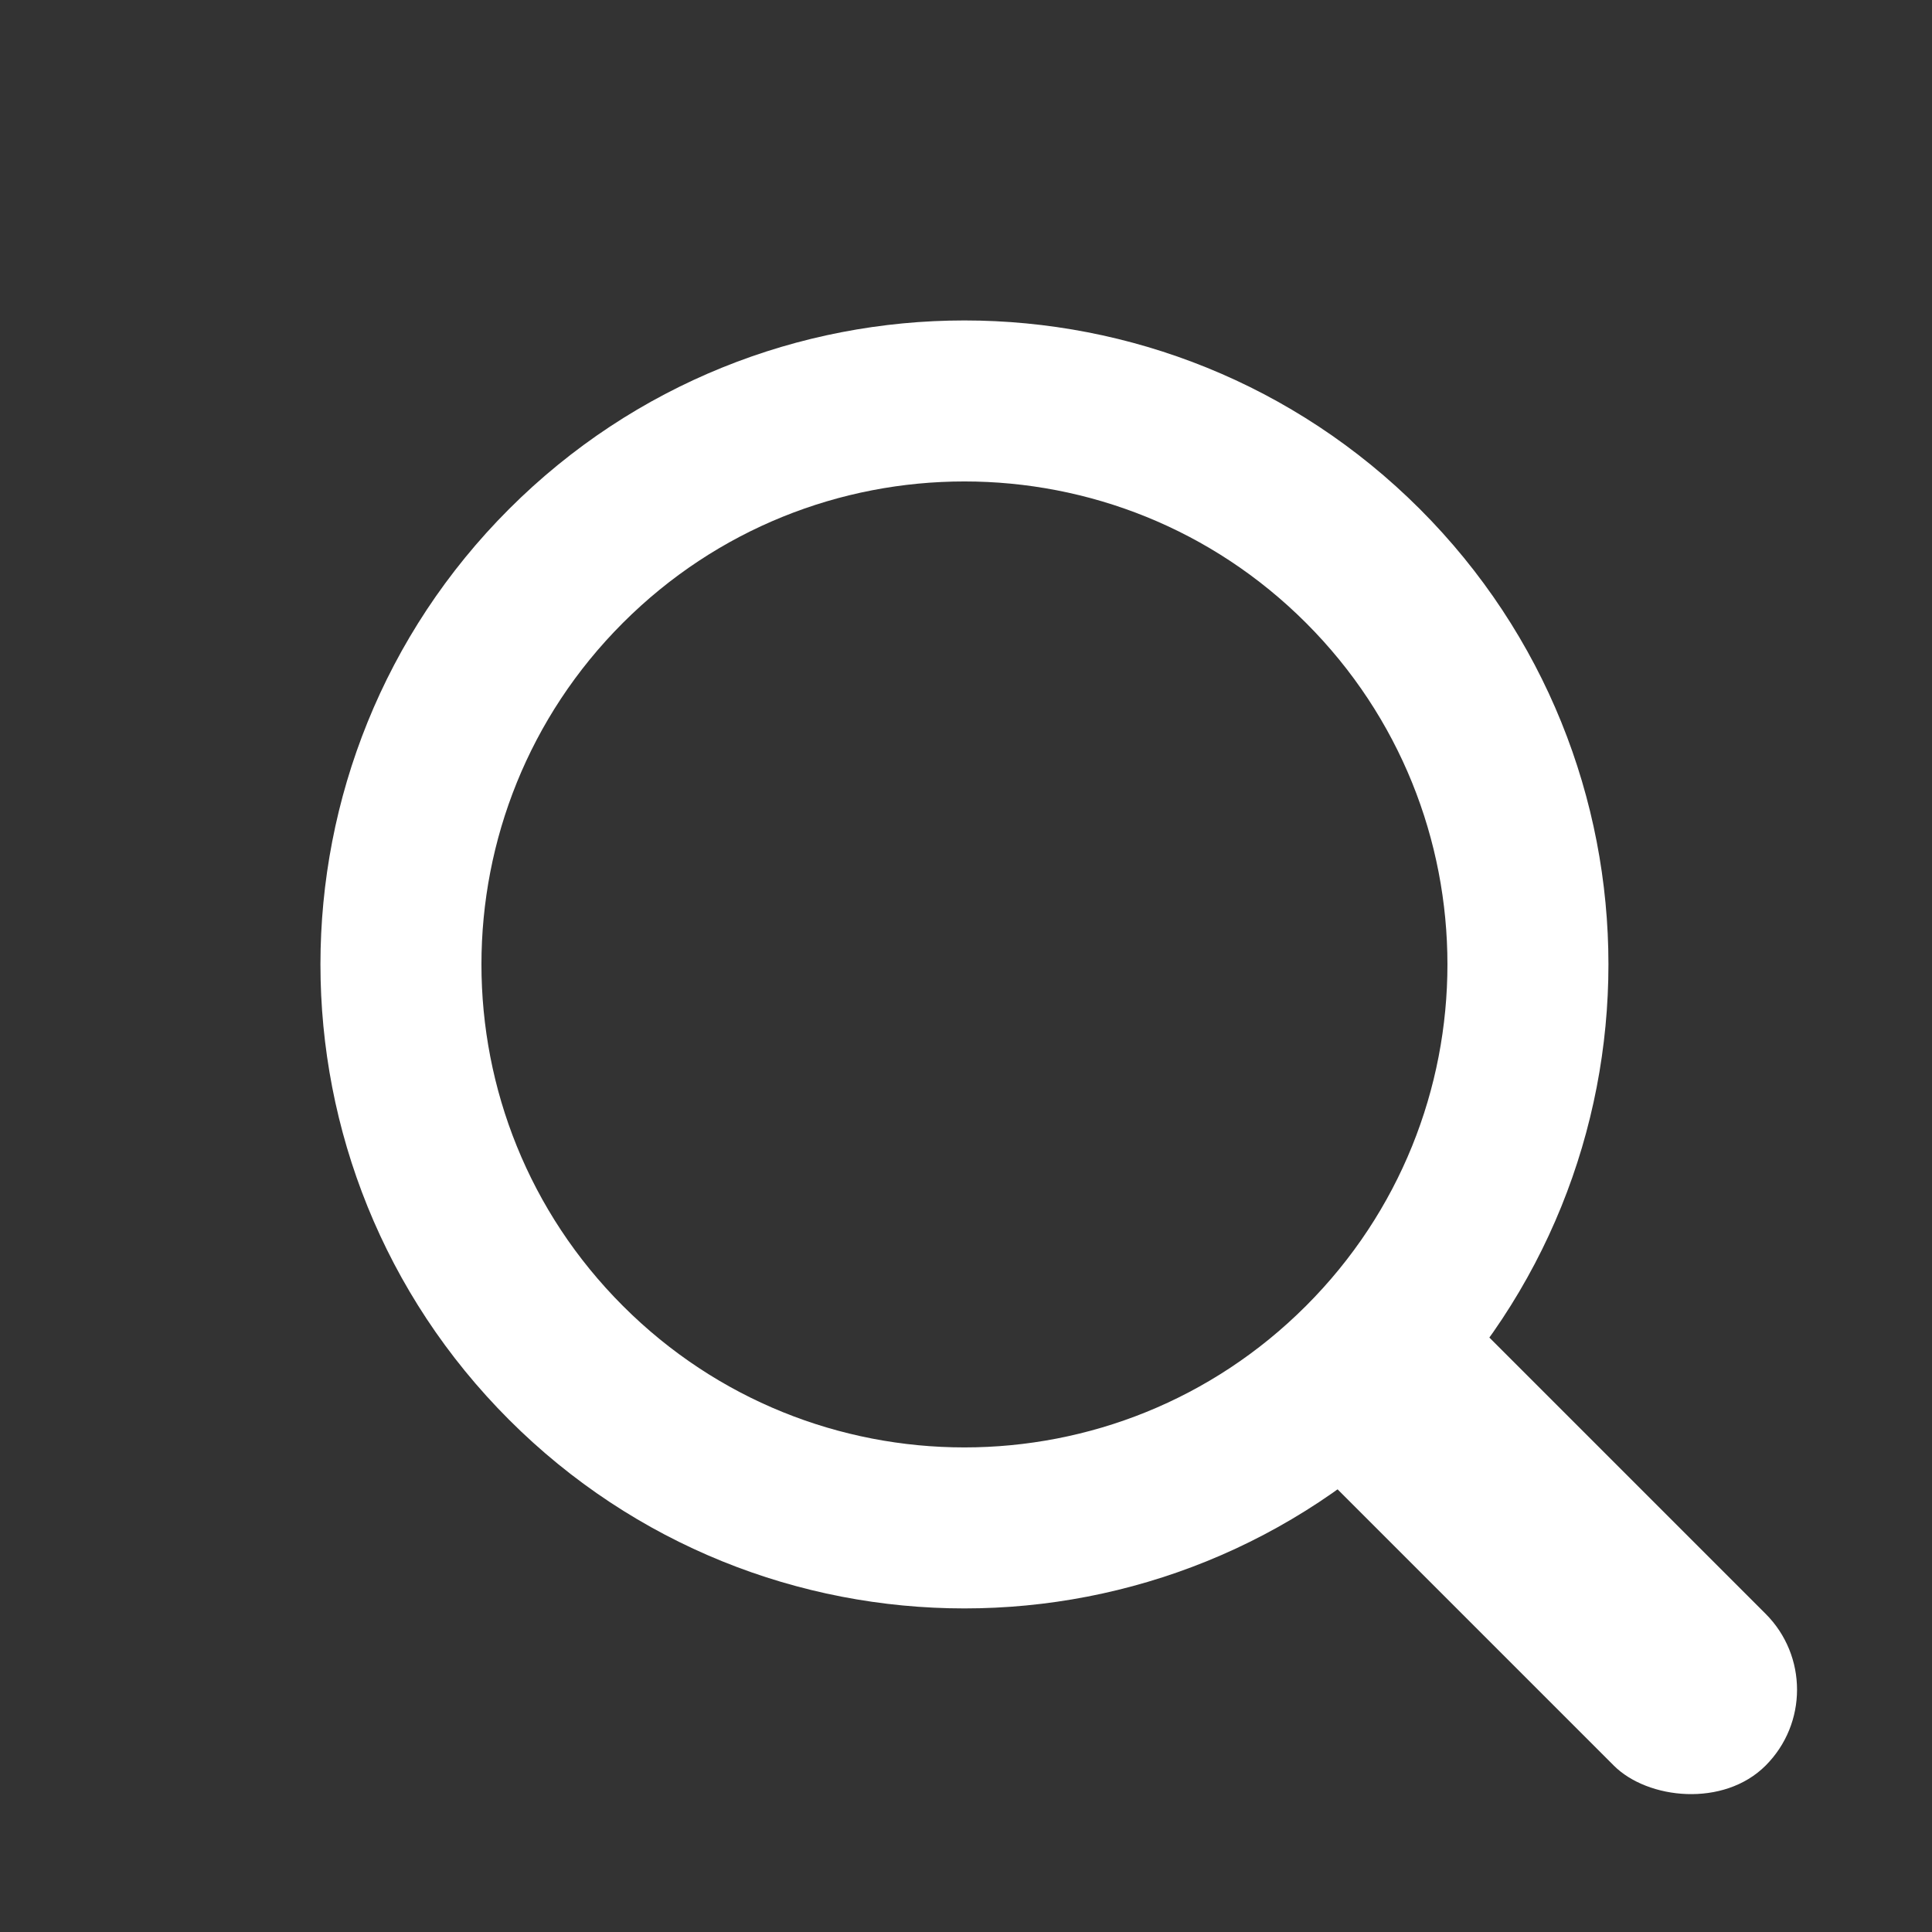 <svg width="18" height="18" viewBox="0 0 18 18" fill="none" xmlns="http://www.w3.org/2000/svg">
<rect x="0" y="0" width="18" height="18" fill="#333333" stroke="none"/>
<rect x="11.5" y="12.914" width="2" height="6" rx="1" transform="rotate(-45 11.5 12.914)" fill="white"/>
<path d="M12.698 5.273C14.748 7.323 14.748 10.647 12.698 12.697C10.647 14.748 7.323 14.748 5.273 12.697C3.223 10.647 3.223 7.323 5.273 5.273C7.323 3.223 10.647 3.223 12.698 5.273Z" stroke="white" stroke-width="1.5"/>
</svg>
